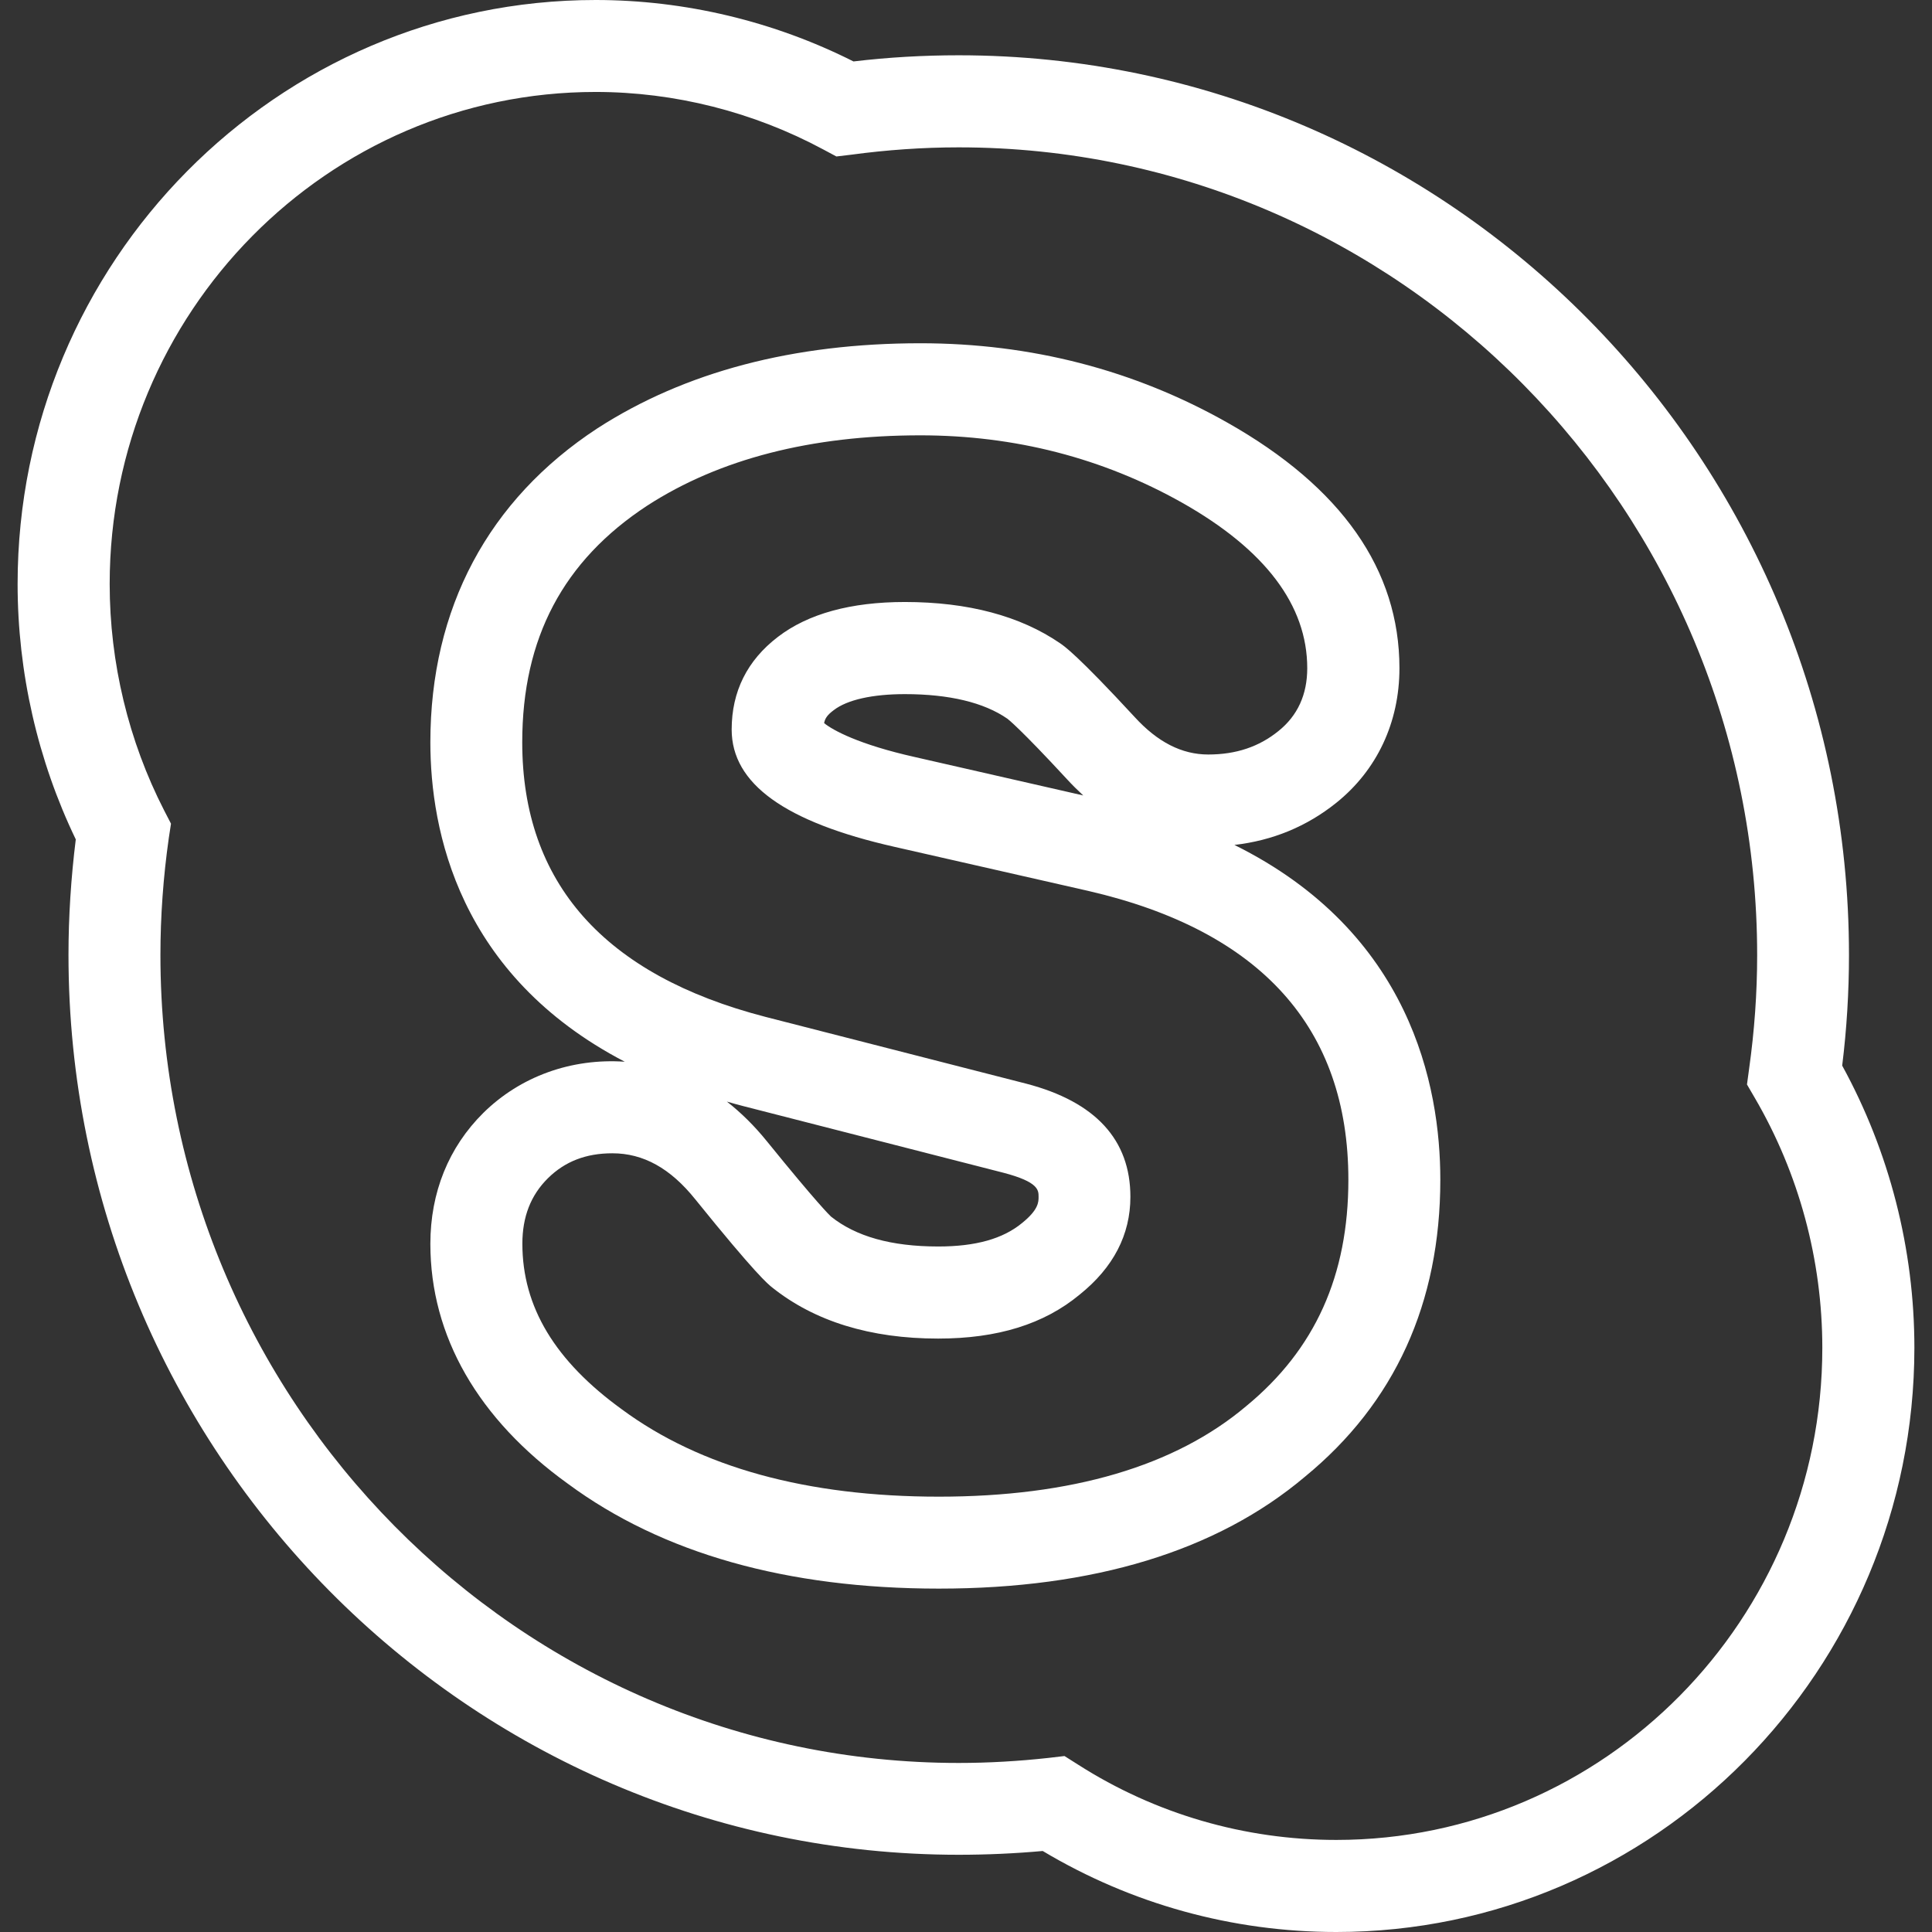 <!-- icon666.com - MILLIONS vector ICONS FREE --><svg version="1.1" id="Capa_1" xmlns="http://www.w3.org/2000/svg" xmlns:xlink="http://www.w3.org/1999/xlink" x="0px" y="0px" viewBox="0 0 626.25 626.25" style="enable-background:new 0 0 626.25 626.25;" xml:space="preserve"><rect x="0" y="0" width="626.25" height="626.25" fill="#333333" stroke="none"/><g><g><g id="group-19svg"><path id="path-2_5_" d="M433.156,626.25c-33.637,0-66.376-9.051-95.161-26.257c-9.071,0.815-18.163,1.224-27.234,1.224 c-159.111,0-288.561-130.795-288.561-291.68c0-12.395,0.815-24.973,2.364-37.449c-12.354-25.645-18.856-54.164-18.856-82.785 C5.708,84.928,89.738,0,193.073,0c28.928,0,57.732,6.891,83.582,19.916c11.273-1.344,22.709-1.996,34.105-1.996 c159.172,0,288.58,130.834,288.58,291.658c0,11.945-0.734,23.973-2.201,35.838c15.33,27.969,23.402,59.486,23.402,91.49 C620.501,541.323,536.472,626.25,433.156,626.25z M345.049,569.211l4.444,2.812c25.033,15.982,53.981,24.382,83.663,24.382 c86.925,0,157.541-71.513,157.541-159.499c0-28.498-7.583-56.508-21.854-80.971l-2.568-4.404l0.692-5.096 c1.713-12.191,2.609-24.545,2.609-36.816c0-144.373-116.117-261.855-258.816-261.855c-11.641,0-23.383,0.836-34.86,2.385 l-4.79,0.57l-4.261-2.281c-22.628-12.15-48.151-18.633-73.776-18.633c-86.884,0-157.521,71.512-157.521,159.498 c0,25.502,6.096,50.883,17.694,73.469l2.182,4.221l-0.713,4.668c-1.795,12.619-2.712,25.359-2.712,37.918 c0,144.371,116.097,261.875,258.757,261.875c9.642,0,19.427-0.57,29.069-1.631L345.049,569.211z" fill="#000000" style="fill: rgb(255, 255, 255);"></path><path id="path-3_2_" d="M304.339,514.943c-49.231,0-89.718-11.416-120.276-34.003c-29.11-20.956-44.562-47.866-44.562-77.751 c0-16.676,5.932-31.312,17.164-42.443c11.987-11.824,28.521-17.777,45.848-16.594C148.612,316.08,139.5,269.111,139.5,240.613 c0-43.381,18.755-78.588,54.165-101.787c28.336-18.285,63.501-27.561,104.701-27.561c35.776,0,69.271,8.643,99.482,25.727 c37.02,20.916,55.775,47.703,55.775,79.605c0,17.574-7.299,33.066-20.468,43.627c-9.581,7.686-20.63,12.23-33.024,13.658 c57.08,28.295,66.742,78.057,66.742,108.514c0,39.955-14.719,72.369-43.91,96.302 C394.505,502.713,354.549,514.943,304.339,514.943z M198.496,373.834c-8.562,0-15.392,2.65-20.916,8.113 c-5.545,5.504-8.256,12.477-8.256,21.201c0,20.467,10.56,38,32.312,53.736c25.421,18.756,59.954,28.255,102.703,28.255 c42.993,0,76.549-9.866,99.625-29.355c22.343-18.388,33.106-42.362,33.106-73.388c0-49.191-28.377-80.707-84.315-93.611 l-62.747-14.271c-35.553-8.031-52.84-20.467-52.84-38.039c0-12.312,5.035-22.424,14.983-30.027 c9.765-7.502,23.627-11.314,41.158-11.314c20.468,0,37.408,4.525,50.312,13.373c1.346,0.916,5.627,3.832,24.096,23.83 c7.502,8.236,15.371,12.232,23.934,12.232c9.01,0,16.471-2.508,22.75-7.604c6.197-4.955,9.337-11.805,9.337-20.367 c0-20.365-13.577-38.406-40.567-53.654c-25.728-14.475-54.247-21.834-84.846-21.834c-35.329,0-65.092,7.645-88.475,22.752 c-27.296,17.877-40.567,43.014-40.567,76.752c0,45.541,26.542,75.467,78.853,89.004l84.601,21.67 c22.384,5.871,33.677,18.184,33.677,36.654c0,12.271-5.504,22.912-16.431,31.68c-11.538,9.58-26.604,14.27-45.889,14.27 c-21.976,0-40.037-5.586-53.777-16.555c-1.427-1.141-5.219-4.158-24.973-28.621C217.292,378.686,208.525,373.834,198.496,373.834 z M235.618,357.076c4.587,3.588,8.93,7.869,12.986,12.885c16.328,20.141,20.324,23.973,20.752,24.381 c8.053,6.441,19.489,9.703,34.778,9.703c12.109,0,20.957-2.486,27.134-7.584c5.382-4.32,5.382-6.848,5.382-8.52 c0-2.162,0-4.812-11.355-7.789l-84.499-21.648C239.043,358.055,237.29,357.566,235.618,357.076z M267.135,234.395 c2.793,2.283,11.232,6.932,29.478,11.01l54.512,12.436c-1.794-1.672-3.588-3.426-5.301-5.301 c-15.064-16.309-19.101-19.449-19.284-19.57c-7.584-5.26-18.857-7.971-33.229-7.971c-10.519,0-18.693,1.834-23.035,5.178 C268.215,231.705,267.42,232.846,267.135,234.395z" fill="#000000" style="fill: rgb(255, 255, 255);"></path></g></g></g></svg>